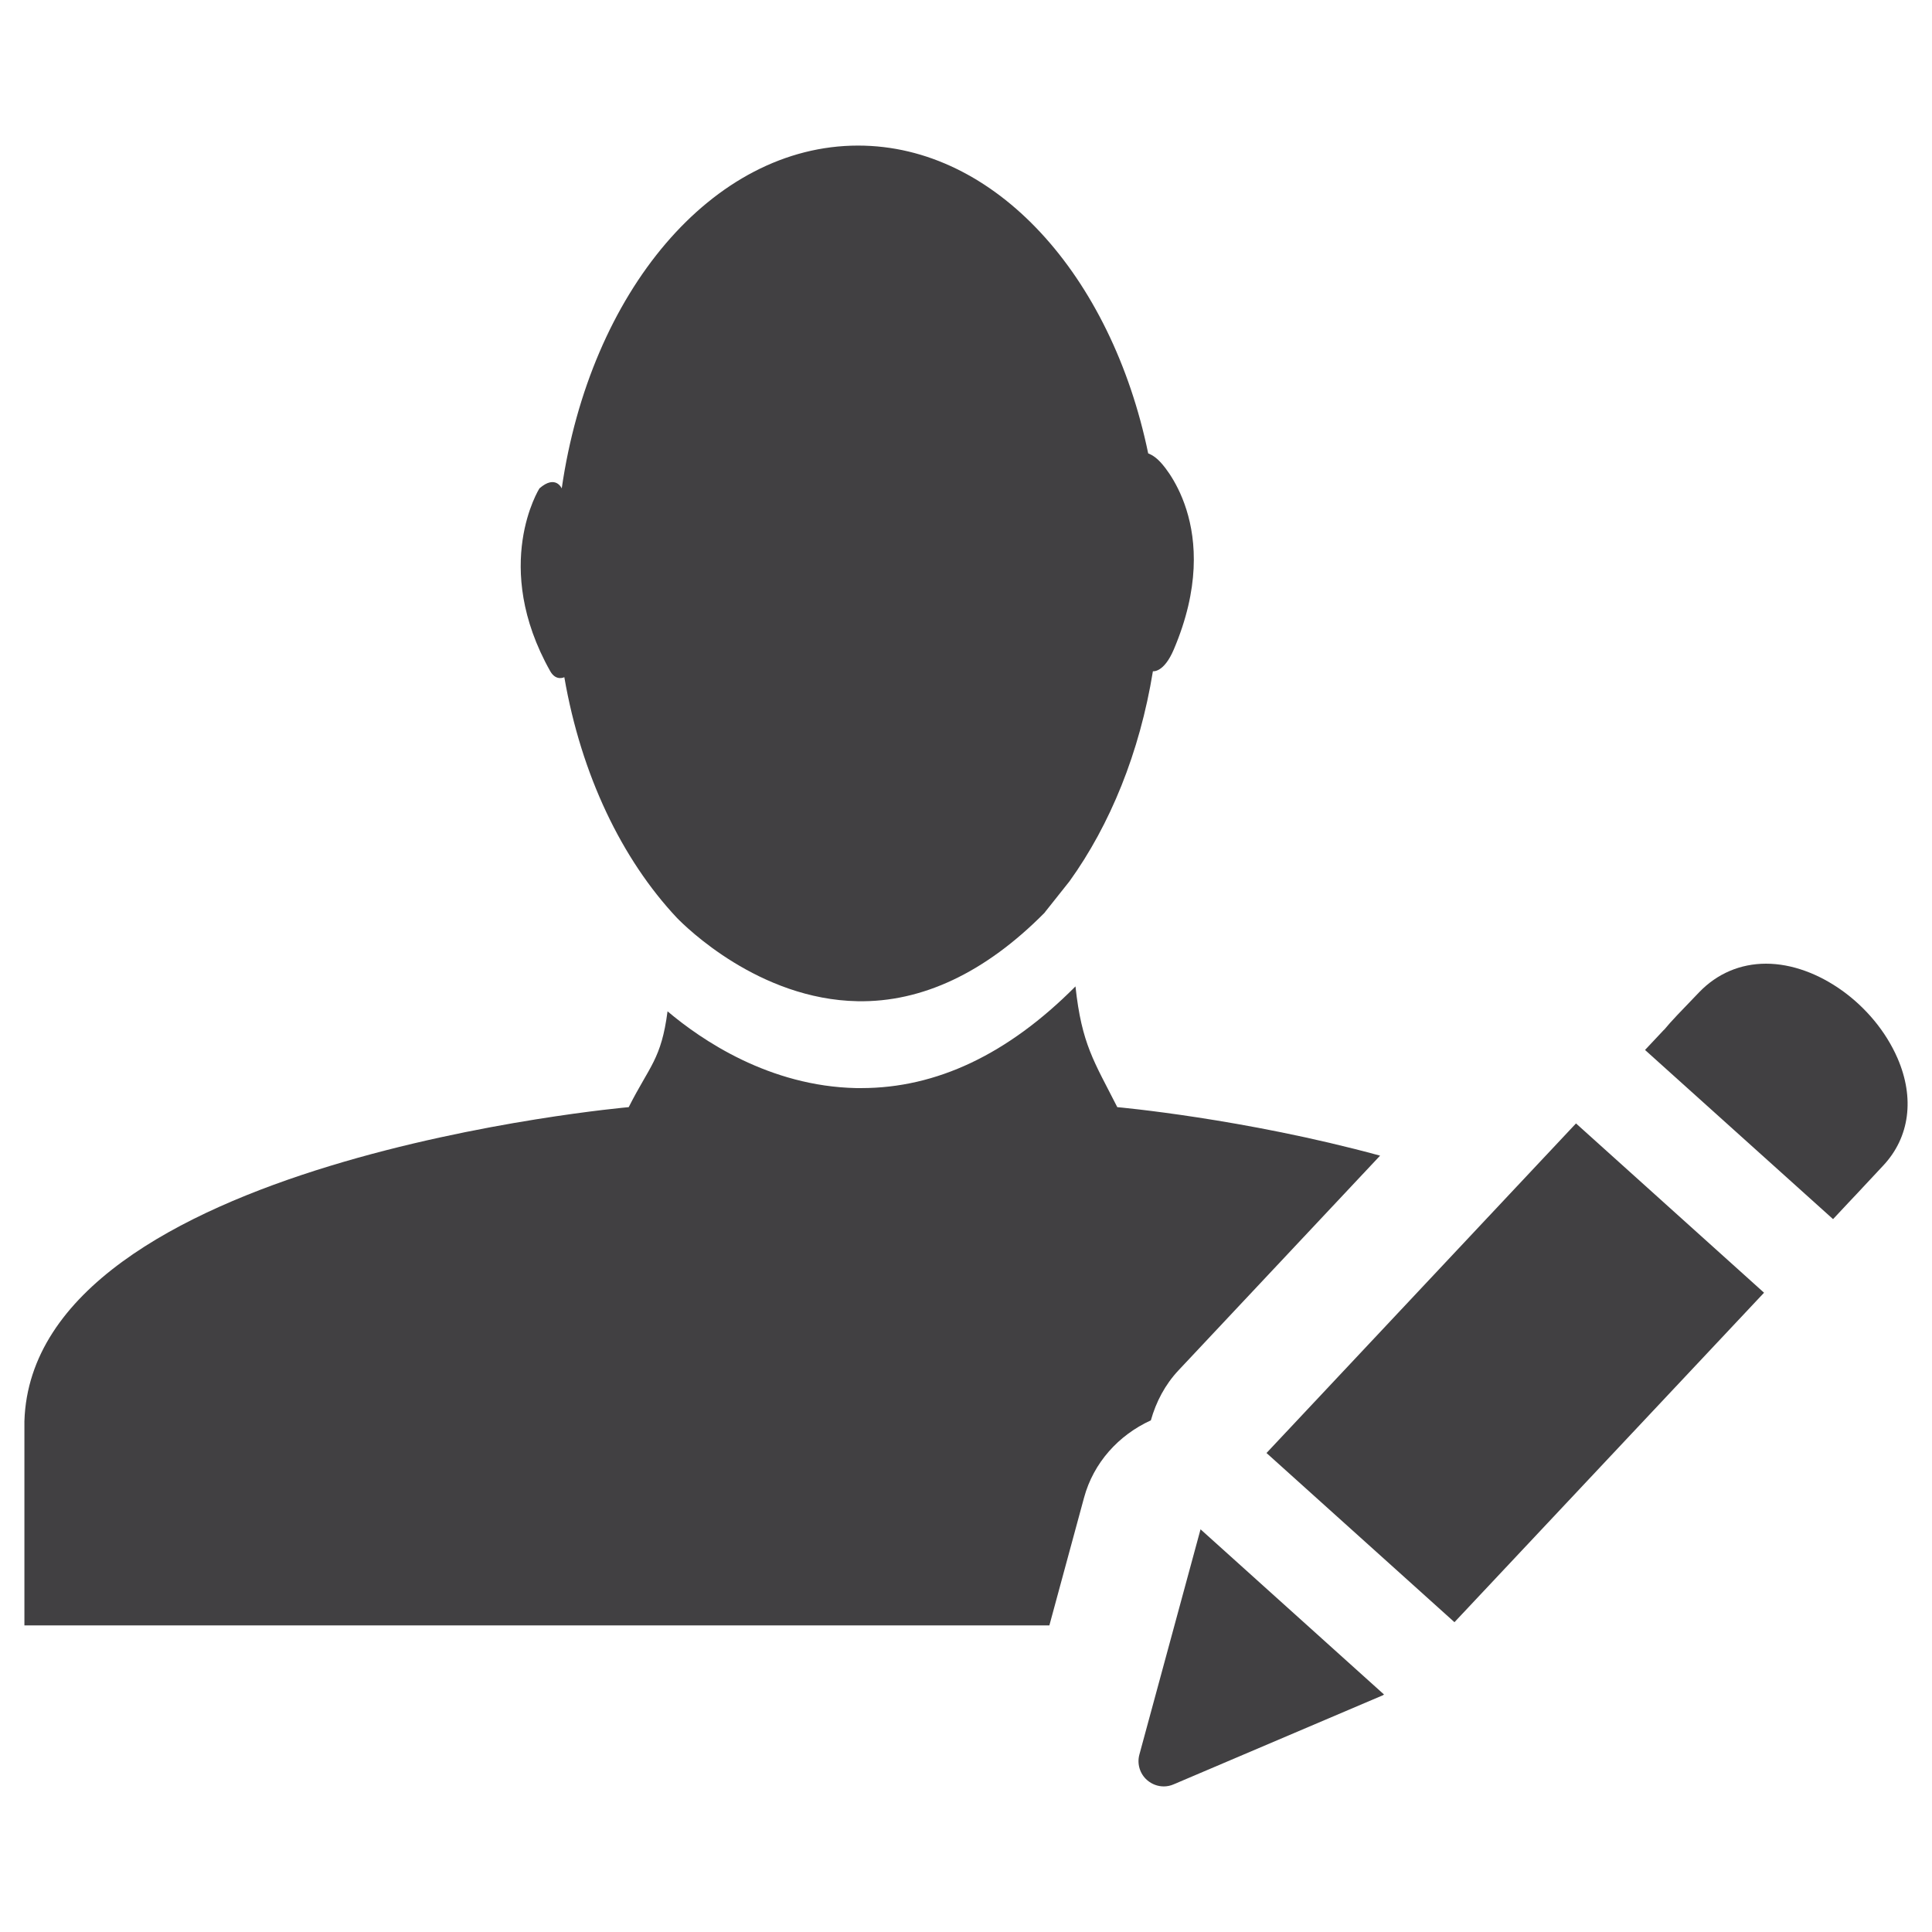 <?xml version="1.0" encoding="utf-8"?>
<!-- Generator: Adobe Illustrator 16.0.0, SVG Export Plug-In . SVG Version: 6.00 Build 0)  -->
<!DOCTYPE svg PUBLIC "-//W3C//DTD SVG 1.1//EN" "http://www.w3.org/Graphics/SVG/1.1/DTD/svg11.dtd">
<svg version="1.1" id="Layer_1" xmlns="http://www.w3.org/2000/svg" xmlns:xlink="http://www.w3.org/1999/xlink" x="0px" y="0px"
	 width="1024px" height="1024px" viewBox="0 0 1024 1024" enable-background="new 0 0 1024 1024" xml:space="preserve">
<g>
	<path fill="#414042" d="M565.729,474.208l-0.292,0.333c0.083-0.104,0.208-0.146,0.292-0.229
		C565.729,474.291,565.729,474.25,565.729,474.208z"/>
	<path fill="#414042" d="M299.104,358.927c8.958,51.844,30.541,96.573,59.708,127.594c4.625,4.75,43.417,43.188,95.708,44.146
		c34.084,0.646,67.667-15.104,99.042-46.813l0.667-0.813c-0.125,0.125-0.25,0.188-0.334,0.292c0.167-0.208,0.375-0.396,0.542-0.604
		l12.417-15.625c21.5-29.896,37.208-68.229,44.208-111.333c0,0,5.75,1,11.083-11.563c27.584-64.875-7.333-99.5-7.333-99.5
		c-3.208-3.438-6.25-4.396-6.25-4.396c-19.542-94.292-81-163.146-153.75-163.146c-77.5,0-142.083,77.979-157.083,181.709
		c0,0-3.209-7.542-11.834,0c0,0-25.75,40.938,5.75,96.896C294.729,361.197,299.104,358.927,299.104,358.927z"/>
	<path fill="#414042" d="M603.896,929.958c-1.333,4.938,0.25,10.208,4.125,13.563c2.5,2.167,5.625,3.313,8.792,3.313
		c1.75,0,3.542-0.354,5.208-1.083l111-47.25c0.084-0.042,0.125-0.104,0.167-0.146c0.125-0.063,0.25-0.188,0.375-0.229l-97.25-87.563
		L603.896,929.958z"/>
	<polygon fill="#414042" points="671.271,770.125 770.896,859.791 934.979,685.166 835.313,595.438 	"/>
	<path fill="#414042" d="M1005.729,560.875c-12.417-28.563-42.375-50.104-69.667-50.104c-13.667,0-25.958,5.25-35.5,15.167
		c-9.292,9.646-15.125,15.646-18.542,19.875l-0.041-0.042L871.896,556.5l99.667,89.666l8.042-8.604c0,0,5.458-5.709,18.583-19.834
		C1012.188,602.771,1014.896,582.021,1005.729,560.875z"/>
	<path fill="#414042" d="M624.604,726.333l106.875-113.813c-72.542-19.792-139.292-25.708-139.292-25.708
		c-12.292-24.25-18.833-33.209-22.167-64c-35.833,36.063-73.75,53.896-113.458,53.896c-0.917,0-1.792,0-2.708,0
		c-46.125-0.958-82-25.458-100.042-40.688c-3.333,25.458-9.458,28.792-20.583,50.792c0,0-315.959,27.771-320.292,166.438V861.5
		h543.25l18.375-67.688c5-18.5,18.25-33.146,35.417-41C612.729,743.041,617.521,733.875,624.604,726.333z"/>
</g>
</svg>
